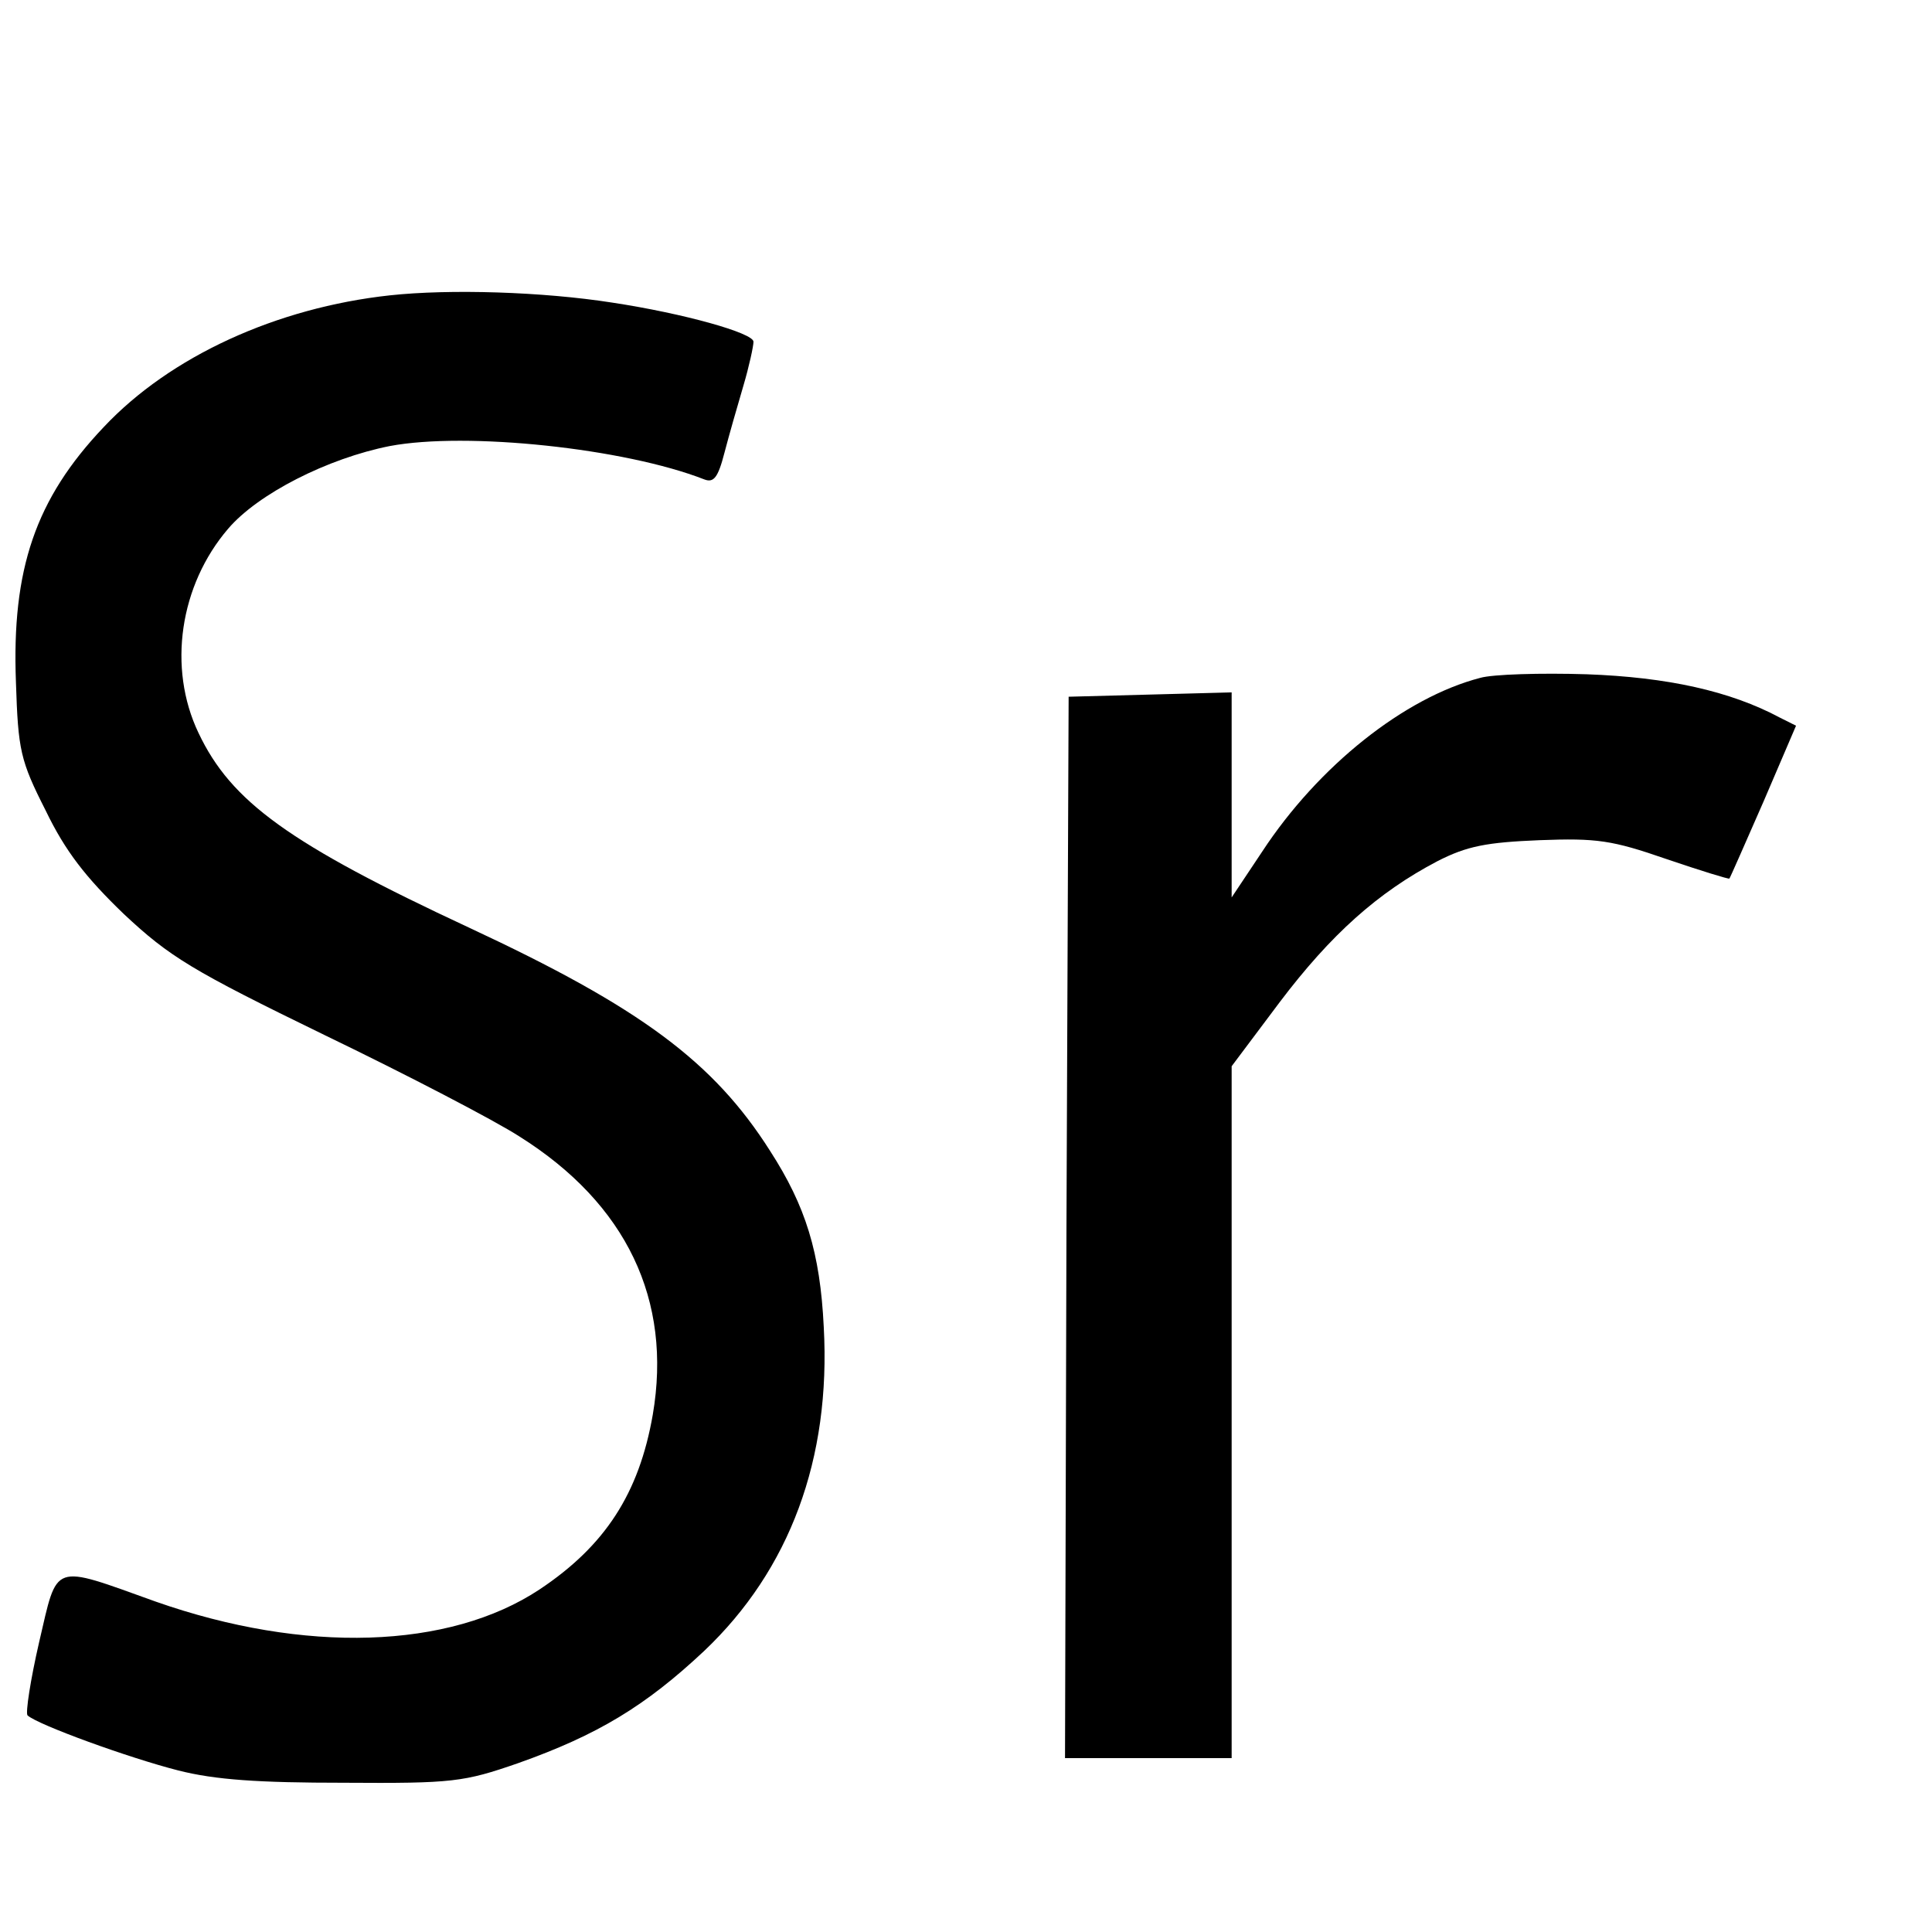 <?xml version="1.0" standalone="no"?>
<!DOCTYPE svg PUBLIC "-//W3C//DTD SVG 20010904//EN"
 "http://www.w3.org/TR/2001/REC-SVG-20010904/DTD/svg10.dtd">
<svg version="1.0" xmlns="http://www.w3.org/2000/svg"
 width="16pt" height="16pt" viewBox="0 0 16 16"
 preserveAspectRatio="xMidYMid meet">
<g transform="translate(0,16) scale(0.006,-0.006)"
fill="#000000" stroke="none">
<path d="M538 2259 c-156 -17 -303 -84 -395 -182 -94 -99 -127 -196 -121 -352
3 -94 6 -108 41 -177 27 -56 55 -92 108 -143 63 -59 94 -78 277 -167 114 -55
235 -118 269 -140 148 -93 211 -226 184 -384 -19 -109 -66 -181 -156 -241
-125 -83 -325 -89 -530 -17 -145 52 -135 55 -161 -56 -12 -52 -19 -98 -16
-101 14 -13 141 -59 208 -76 51 -13 111 -17 229 -17 150 -1 165 1 240 27 110
39 176 79 257 155 118 112 175 265 165 447 -5 103 -25 167 -74 243 -78 123
-179 198 -415 308 -249 116 -329 174 -374 269 -43 90 -26 204 41 282 41 48
137 97 223 114 106 20 324 -3 434 -46 13 -5 19 2 28 37 6 23 18 65 26 92 8 27
14 55 14 61 0 12 -96 39 -195 54 -96 15 -224 19 -307 10z"/>
<path d="M2043 1731 c-104 -27 -223 -121 -301 -240 l-42 -63 0 141 0 142 -112
-3 -113 -3 -3 -732 -2 -733 115 0 115 0 0 478 0 477 66 88 c71 94 136 152 218
195 41 21 68 26 141 29 79 3 100 0 175 -26 47 -16 86 -28 87 -27 1 1 22 49 47
106 l45 105 -22 11 c-69 37 -156 56 -267 60 -63 2 -130 0 -147 -5z"/>
</g>
</svg>
